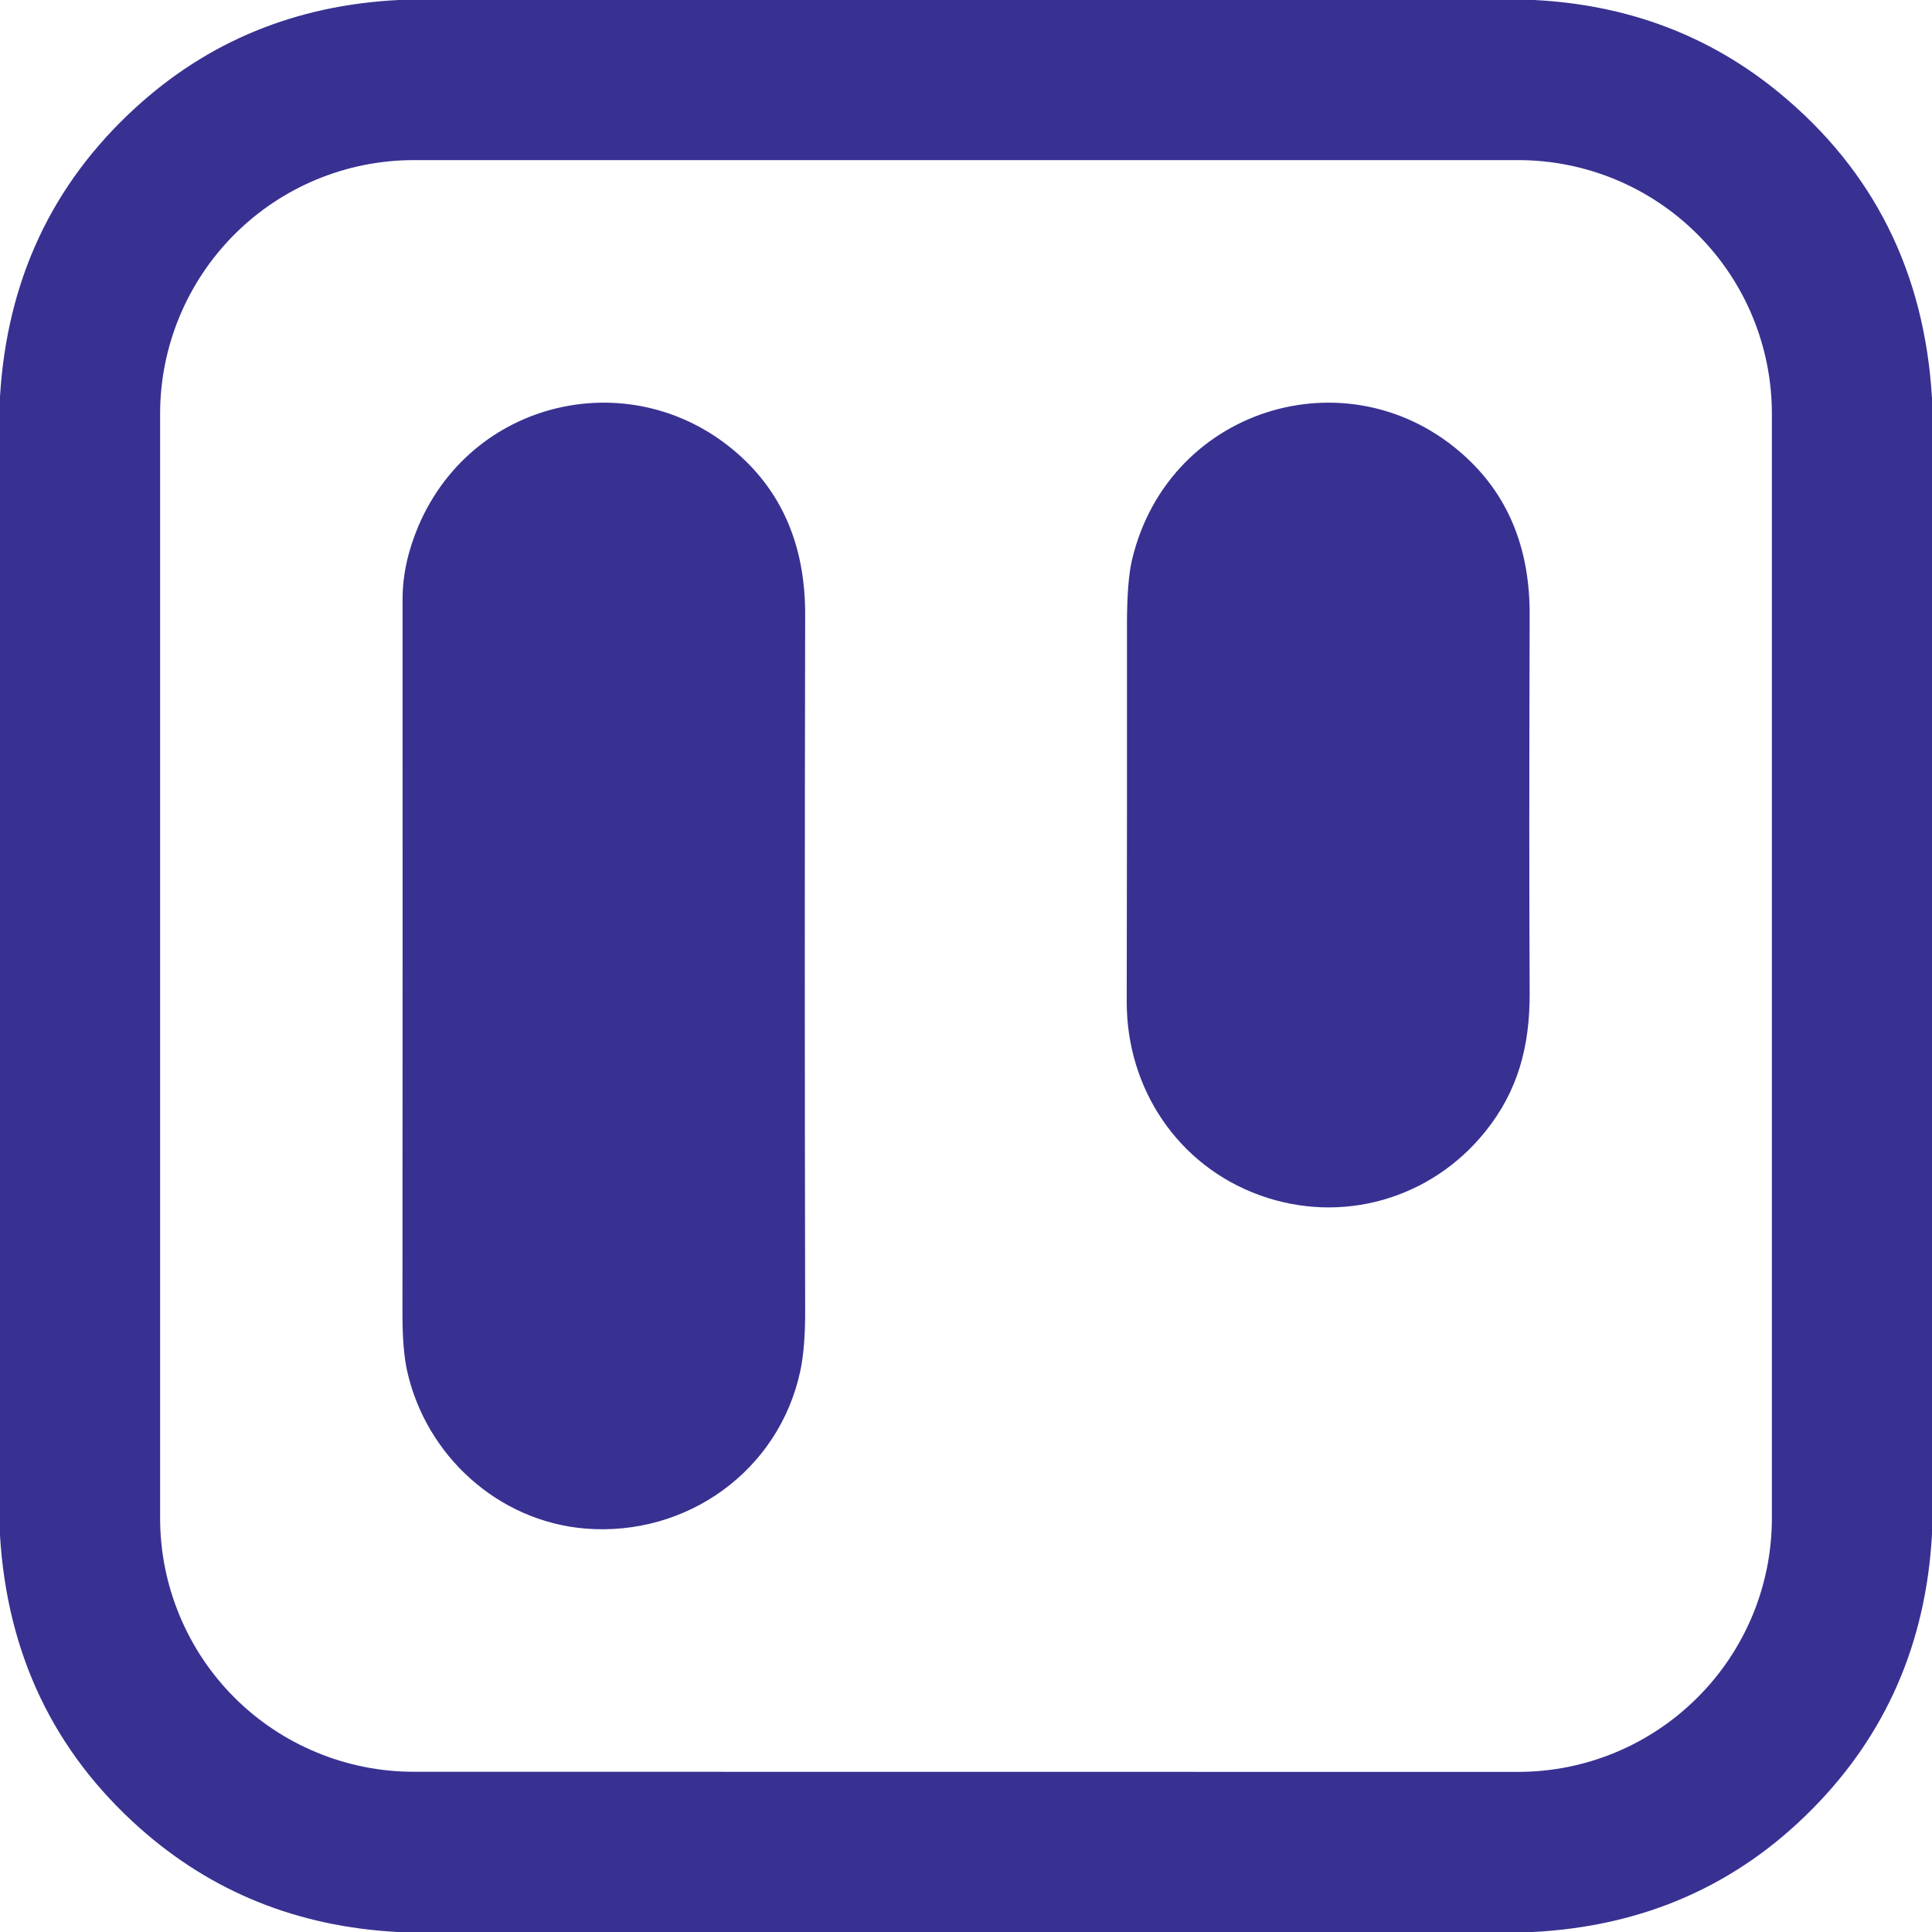 <svg width="16" height="16" viewBox="0 0 16 16" fill="none" xmlns="http://www.w3.org/2000/svg">
<path fill-rule="evenodd" clip-rule="evenodd" d="M3.301 0H12.706C13.486 0.04 14.163 0.297 14.739 0.772C15.518 1.415 15.938 2.257 16 3.297V12.706C15.95 13.605 15.62 14.364 15.009 14.981C14.385 15.613 13.614 15.952 12.696 16H3.294C2.464 15.956 1.752 15.668 1.156 15.138C0.445 14.505 0.06 13.698 0 12.717V3.285C0.058 2.321 0.431 1.525 1.119 0.895C1.723 0.341 2.45 0.043 3.301 0ZM14.674 3.427C14.674 2.87 14.453 2.335 14.058 1.941C13.664 1.547 13.13 1.326 12.573 1.326H3.427C2.87 1.326 2.336 1.547 1.942 1.941C1.548 2.335 1.326 2.87 1.326 3.427L1.326 12.572C1.326 12.848 1.38 13.121 1.486 13.376C1.591 13.631 1.746 13.863 1.941 14.058C2.136 14.253 2.368 14.408 2.623 14.513C2.878 14.619 3.151 14.673 3.427 14.673L12.573 14.674C13.13 14.674 13.664 14.452 14.058 14.058C14.453 13.664 14.674 13.13 14.674 12.572V3.427ZM4.847 12.659C4.123 12.599 3.528 12.053 3.372 11.355C3.346 11.238 3.333 11.082 3.333 10.886C3.334 8.835 3.335 6.86 3.334 4.96C3.334 4.764 3.378 4.563 3.464 4.359C3.928 3.265 5.322 2.988 6.175 3.818C6.505 4.14 6.669 4.564 6.668 5.09C6.664 6.973 6.664 8.893 6.668 10.849C6.669 11.057 6.655 11.225 6.628 11.353C6.451 12.182 5.685 12.727 4.847 12.659ZM9.331 8.294C9.329 9.013 9.753 9.653 10.434 9.899C11.114 10.144 11.852 9.929 12.3 9.372C12.574 9.032 12.67 8.659 12.668 8.222C12.664 7.427 12.664 6.384 12.668 5.092C12.67 4.567 12.506 4.143 12.178 3.822C11.239 2.903 9.681 3.345 9.375 4.636C9.347 4.753 9.333 4.934 9.333 5.178C9.334 6.125 9.333 7.164 9.331 8.294Z" fill="#383192"/>
</svg>
